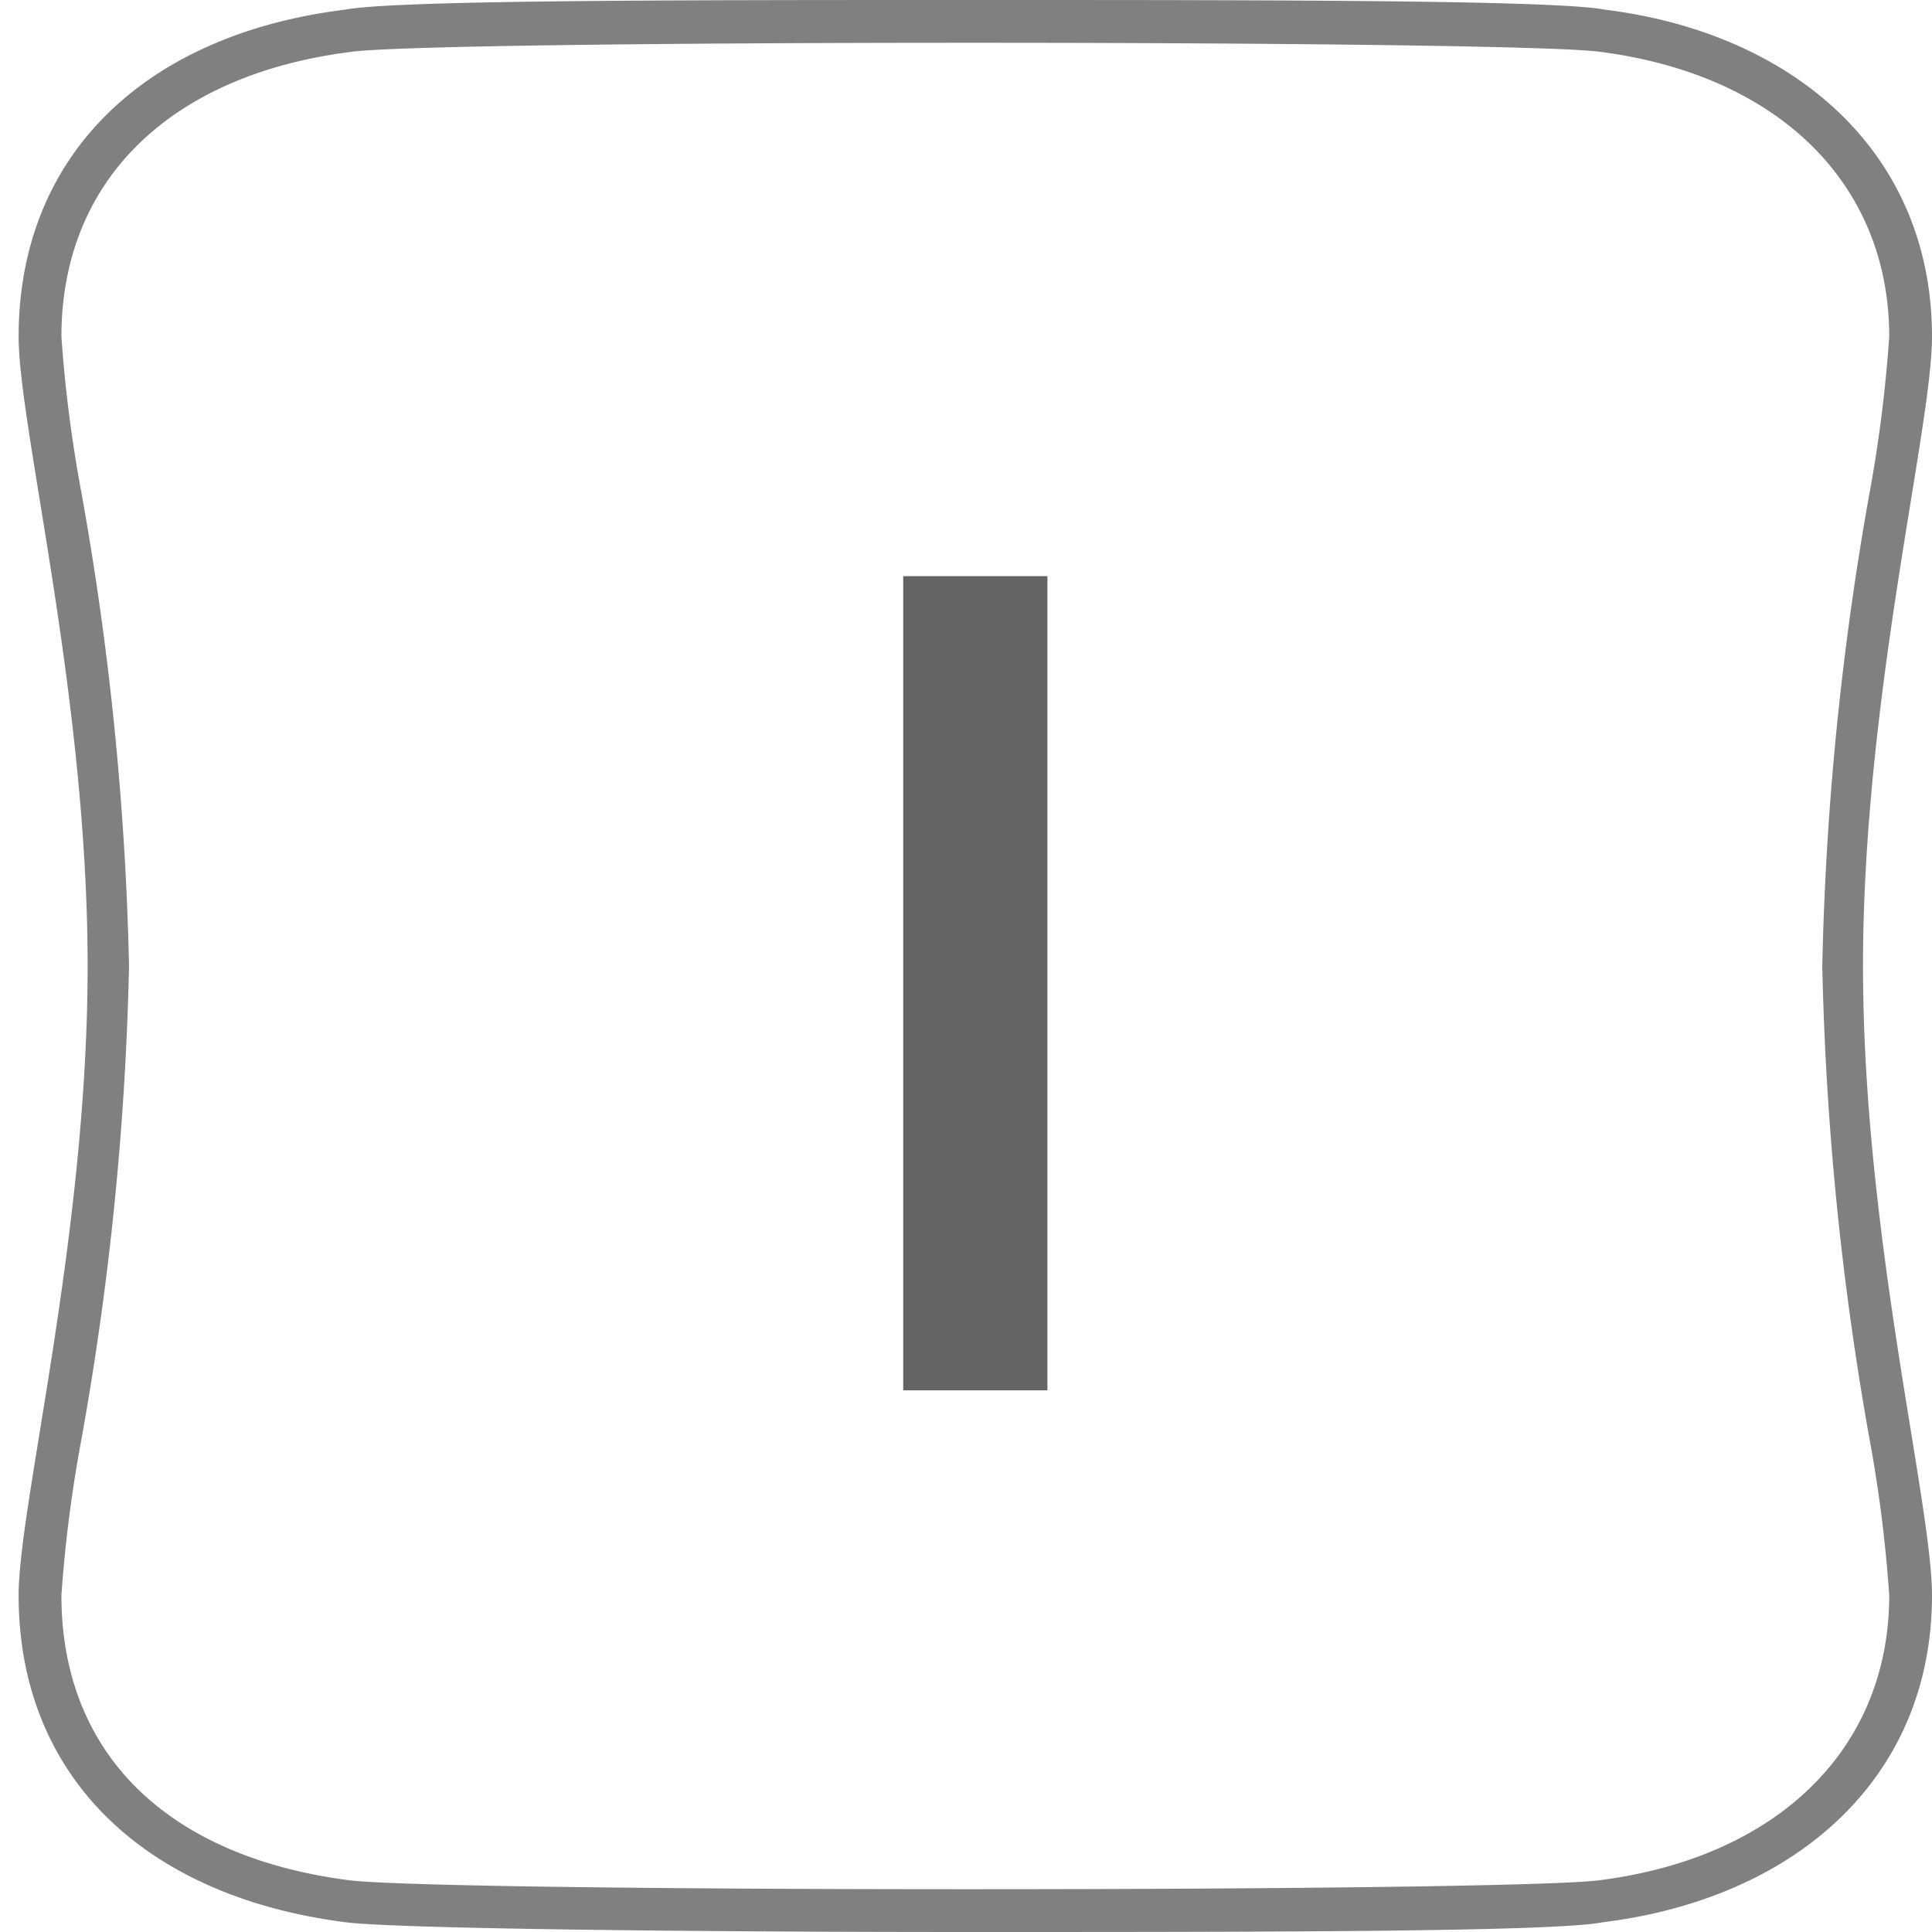 <svg id="Inhalt" xmlns="http://www.w3.org/2000/svg" viewBox="0 0 28 28"><defs><style>.cls-1{fill:gray;}.cls-2{fill:#636466;}</style></defs><title>stixsize none</title><path class="cls-1" d="M14.06.62c4.7,0,8.53.05,9.12.13,2.59.33,4.2,1.91,4.2,4.13a20.12,20.12,0,0,1-.29,2.29A44.1,44.1,0,0,0,26.41,14a44.17,44.17,0,0,0,.68,6.83,20,20,0,0,1,.29,2.29c0,2.22-1.61,3.8-4.2,4.13-.59.08-4.42.13-9.12.13s-8.36-.05-9-.13C2.42,26.91.89,25.41.89,23.12a19.77,19.77,0,0,1,.29-2.26A44,44,0,0,0,1.87,14a44,44,0,0,0-.69-6.86A19.77,19.77,0,0,1,.89,4.88C.89,2.62,2.46,1.08,5.1.75c.61-.08,4.29-.13,9-.13m0-.62C9.89,0,5.74,0,5,.14,2.09.5.27,2.26.27,4.88c0,1.31,1,5.21,1,9.12h0c0,3.91-1,7.81-1,9.12,0,2.62,1.82,4.37,4.75,4.74.72.09,4.87.14,9,.14s8.5,0,9.2-.14C26,27.52,28,25.79,28,23.12c0-1.33-1-5.23-1-9.12s1-7.8,1-9.12c0-2.67-2-4.4-4.74-4.74C22.56,0,18.3,0,14.06,0Z"/><path class="cls-2" d="M13.09,8.35h2.09v11.8H13.09Z"/></svg>